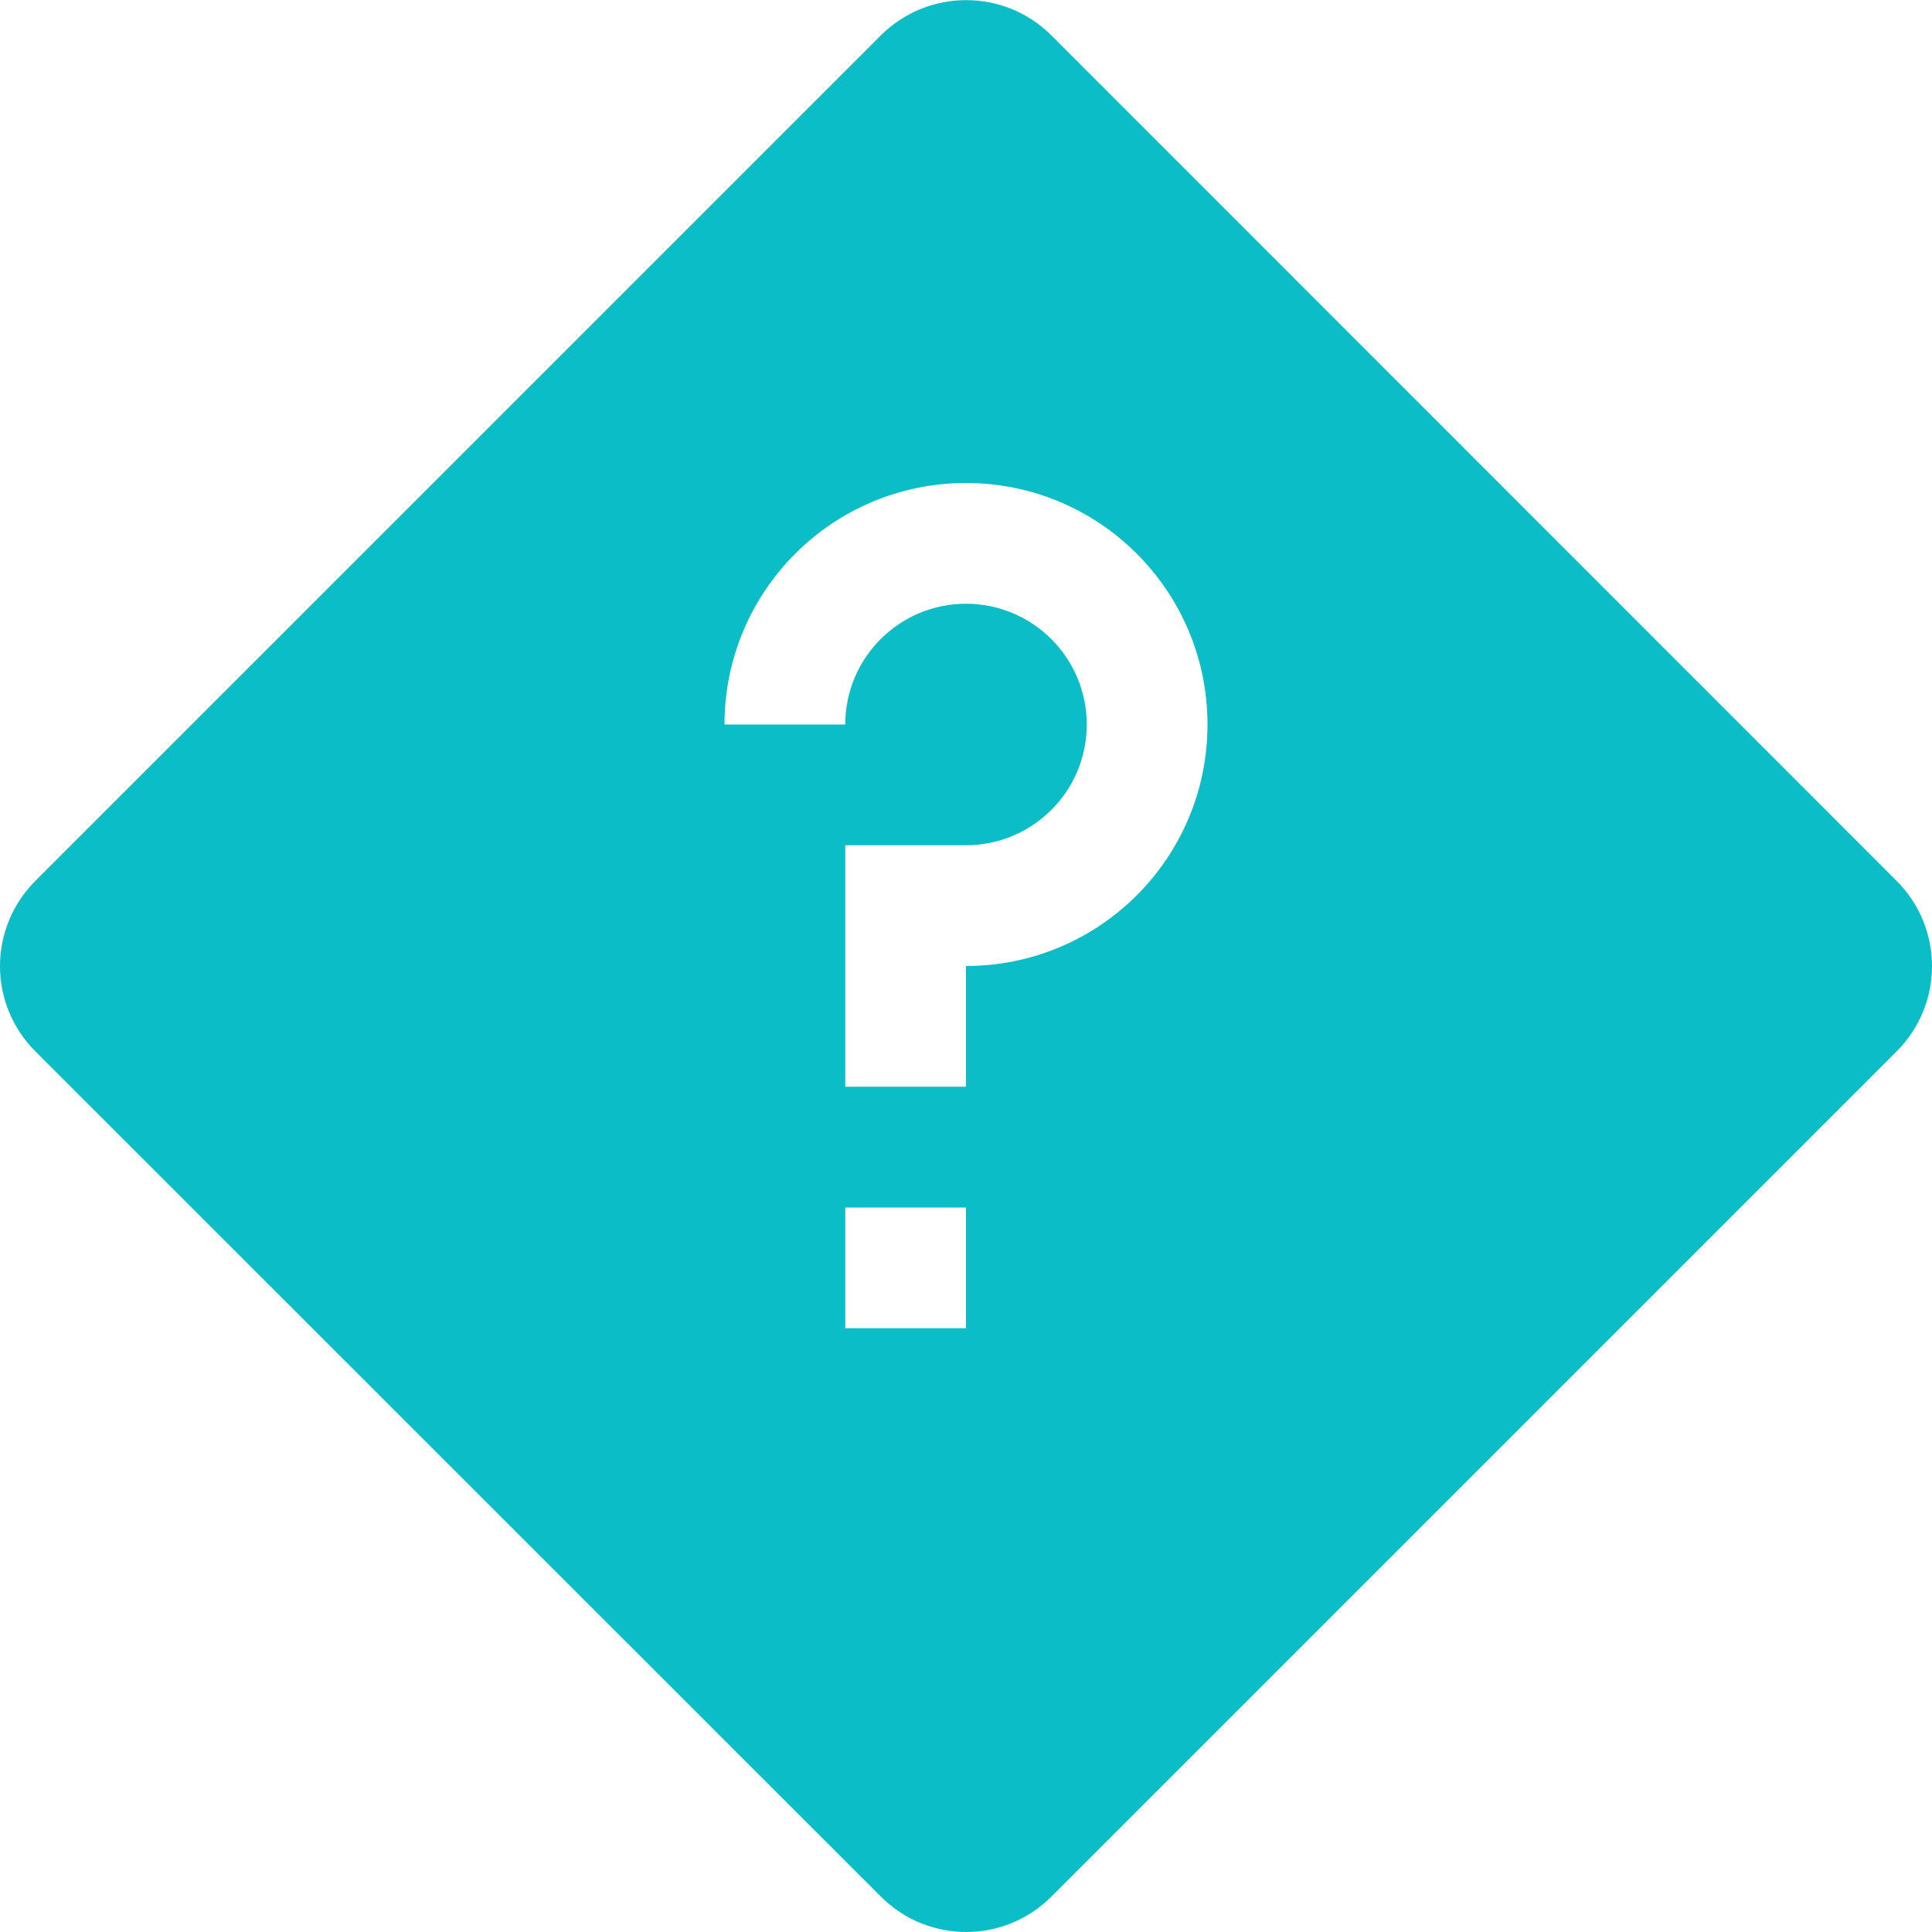 <svg xmlns="http://www.w3.org/2000/svg" width="16" height="16" version="1.1">
 <path style="fill:#0abdc6" d="M 8.001,0.001 C 7.745,0.001 7.49,0.098 7.294,0.294 L 0.294,7.294 C -0.098,7.686 -0.098,8.316 0.294,8.708 L 7.294,15.706 C 7.686,16.098 8.316,16.098 8.708,15.706 L 15.706,8.708 C 16.098,8.316 16.098,7.686 15.706,7.294 L 8.708,0.294 C 8.512,0.098 8.256,0.001 8.001,0.001 Z M 8,4 C 9.105,4 10,4.895 10,6 10,7.105 9.105,8 8,8 V 9 H 7 V 7 H 8 C 8.552,7 9,6.552 9,6 9,5.448 8.552,5 8,5 7.448,5 7,5.448 7,6 H 6 C 6,4.895 6.895,4 8,4 Z M 7,10 H 8 V 11 H 7 Z"/>
</svg>
